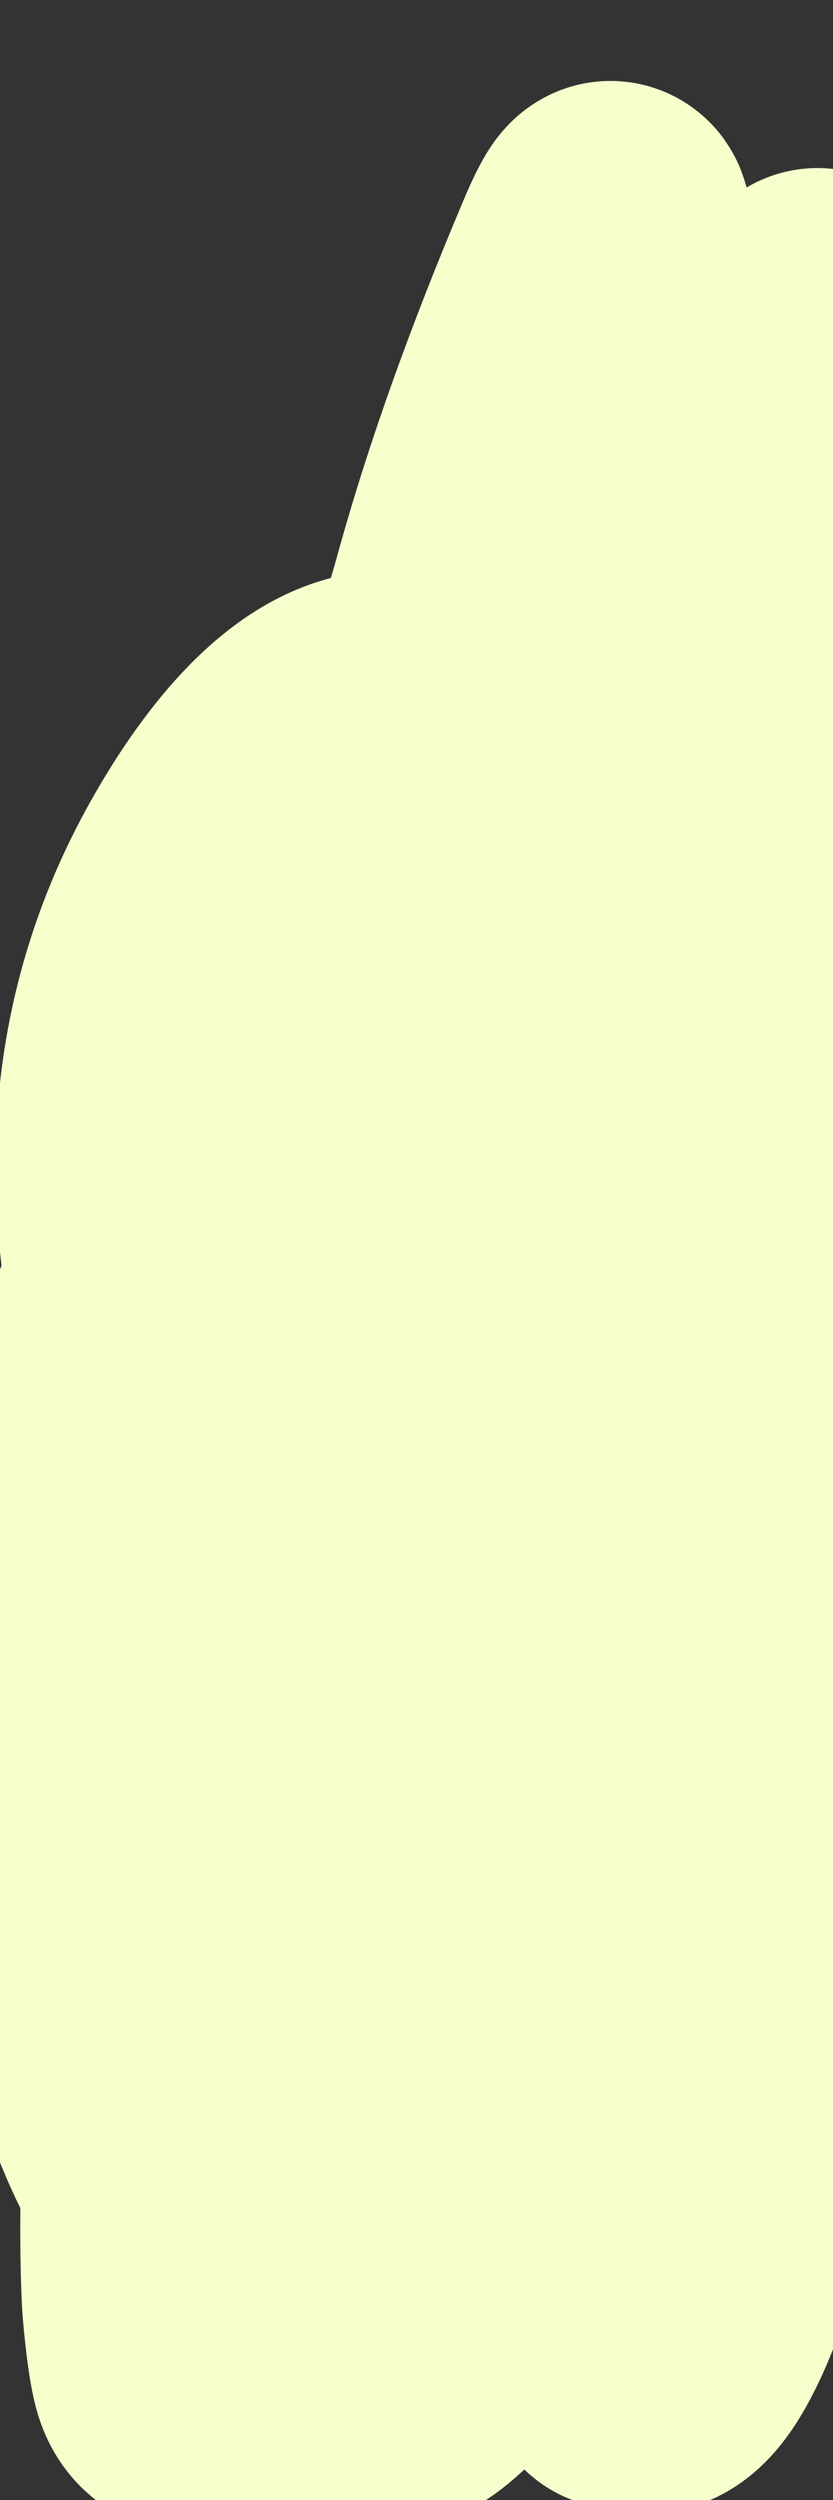<svg width="3" height="9" viewBox="0 0 3 9" fill="none" xmlns="http://www.w3.org/2000/svg">
<rect x="0" y="0" width="3" height="9" fill="#333333" stroke="none"/>
<path d="M2.07 3.894C1.714 4.323 1.486 4.906 1.329 5.466C1.183 5.986 1.095 6.551 1.146 7.1C1.161 7.261 1.21 7.715 1.438 7.672C1.662 7.63 1.898 7.351 2.042 7.174C2.35 6.796 2.598 6.311 2.698 5.799C2.775 5.409 2.687 5.063 2.49 4.742C2.304 4.439 2.011 4.105 1.669 4.085C1.416 4.069 1.198 4.262 1.03 4.455C0.688 4.848 0.434 5.364 0.325 5.909C0.214 6.462 0.249 7.067 0.458 7.584C0.519 7.733 0.598 7.917 0.752 7.968C0.918 8.023 1.06 7.908 1.183 7.8C1.437 7.578 1.56 7.385 1.715 7.048C1.96 6.518 2.119 5.961 2.257 5.381C2.403 4.766 2.512 4.217 2.526 3.582C2.532 3.266 2.521 2.989 2.361 2.731C2.261 2.571 2.153 2.518 1.987 2.534C1.784 2.554 1.664 2.656 1.526 2.831C1.324 3.087 1.211 3.362 1.103 3.685C0.966 4.09 0.889 4.433 0.841 4.864C0.791 5.321 0.792 5.81 0.921 6.251C0.998 6.515 1.174 6.724 1.432 6.644C1.795 6.531 1.991 6.072 2.106 5.698C2.275 5.145 2.385 4.491 2.31 3.904C2.266 3.557 2.101 3.089 1.739 3.076C1.289 3.061 0.954 3.666 0.765 4.048C0.484 4.615 0.252 5.28 0.208 5.939C0.2 6.065 0.206 6.384 0.232 6.517C0.24 6.558 0.289 6.766 0.385 6.738C0.446 6.719 0.495 6.662 0.539 6.609C0.732 6.376 0.903 6.024 1.03 5.752C1.373 5.019 1.688 4.21 1.739 3.366C1.753 3.135 1.762 2.636 1.488 2.564C1.171 2.481 0.889 2.896 0.746 3.159C0.512 3.59 0.436 4.068 0.512 4.569C0.578 5.008 0.741 5.563 1.099 5.798C1.447 6.027 1.86 5.83 2.095 5.493C2.394 5.063 2.472 4.44 2.428 3.905C2.402 3.582 2.323 3.216 2.12 2.974C1.907 2.721 1.605 2.734 1.373 2.944C1.054 3.235 0.854 3.732 0.724 4.166C0.718 4.185 0.641 4.465 0.669 4.534C0.7 4.612 0.822 4.504 0.879 4.448C1.768 3.576 2.206 2.217 2.206 0.891C2.206 0.862 2.208 0.833 2.205 0.804C2.199 0.749 2.141 0.889 2.12 0.939C1.957 1.327 1.807 1.731 1.694 2.143C1.672 2.224 1.639 2.317 1.631 2.403C1.623 2.477 1.652 2.569 1.663 2.64C1.665 2.654 1.699 2.928 1.717 2.924C1.751 2.918 1.747 2.853 1.758 2.815C1.782 2.736 1.845 2.52 1.863 2.46C1.941 2.196 2.018 1.932 2.092 1.666C2.114 1.588 2.163 1.406 2.187 1.316C2.194 1.289 2.218 1.211 2.205 1.235C2.176 1.287 2.158 1.346 2.136 1.403C2.061 1.598 1.975 1.832 1.908 2.025C1.588 2.957 1.299 3.908 1.059 4.872C0.835 5.778 0.644 6.705 0.584 7.647C0.572 7.822 0.569 8.099 0.579 8.284C0.582 8.331 0.597 8.492 0.616 8.55C0.651 8.66 0.773 8.632 0.847 8.608C1.043 8.543 1.202 8.389 1.332 8.212C1.516 7.962 1.666 7.667 1.823 7.394C1.846 7.353 1.76 7.462 1.733 7.5C1.589 7.698 1.469 7.919 1.378 8.157C1.352 8.224 1.212 8.552 1.337 8.607C1.481 8.671 1.677 8.373 1.747 8.278C2.013 7.917 2.166 7.475 2.407 7.095C2.419 7.078 2.448 7.023 2.445 7.045C2.426 7.178 2.351 7.323 2.318 7.452C2.249 7.725 2.182 8.028 2.213 8.316C2.219 8.38 2.25 8.555 2.337 8.547C2.406 8.54 2.463 8.43 2.492 8.372C2.568 8.217 2.611 8.04 2.634 7.864C2.639 7.825 2.668 7.742 2.635 7.747C2.581 7.754 2.512 7.88 2.488 7.918C2.41 8.042 2.343 8.176 2.288 8.316C2.274 8.351 2.244 8.439 2.234 8.484C2.231 8.5 2.227 8.533 2.241 8.533C2.324 8.534 2.424 8.314 2.452 8.256C2.542 8.074 2.617 7.867 2.655 7.661C2.672 7.571 2.674 7.482 2.631 7.401C2.615 7.37 2.588 7.346 2.575 7.312C2.546 7.234 2.614 7.175 2.664 7.135C2.731 7.082 2.699 7.257 2.696 7.295C2.696 7.299 2.681 7.411 2.697 7.4C2.756 7.36 2.802 7.245 2.835 7.181C2.931 6.988 2.932 6.818 2.896 6.602C2.867 6.426 2.853 6.249 2.848 6.07C2.844 5.926 2.84 5.777 2.867 5.635C2.886 5.531 2.884 5.425 2.905 5.322C2.925 5.226 2.925 5.135 2.925 5.038C2.925 4.952 2.93 4.864 2.935 4.778C2.939 4.7 2.964 4.626 2.964 4.548C2.964 4.434 2.964 4.319 2.964 4.204C2.964 3.796 2.964 3.388 2.964 2.979C2.964 2.657 2.944 2.336 2.944 2.014C2.944 1.711 2.944 1.408 2.944 1.105" stroke="#F5FFCB" stroke-linecap="round"/>
</svg>
